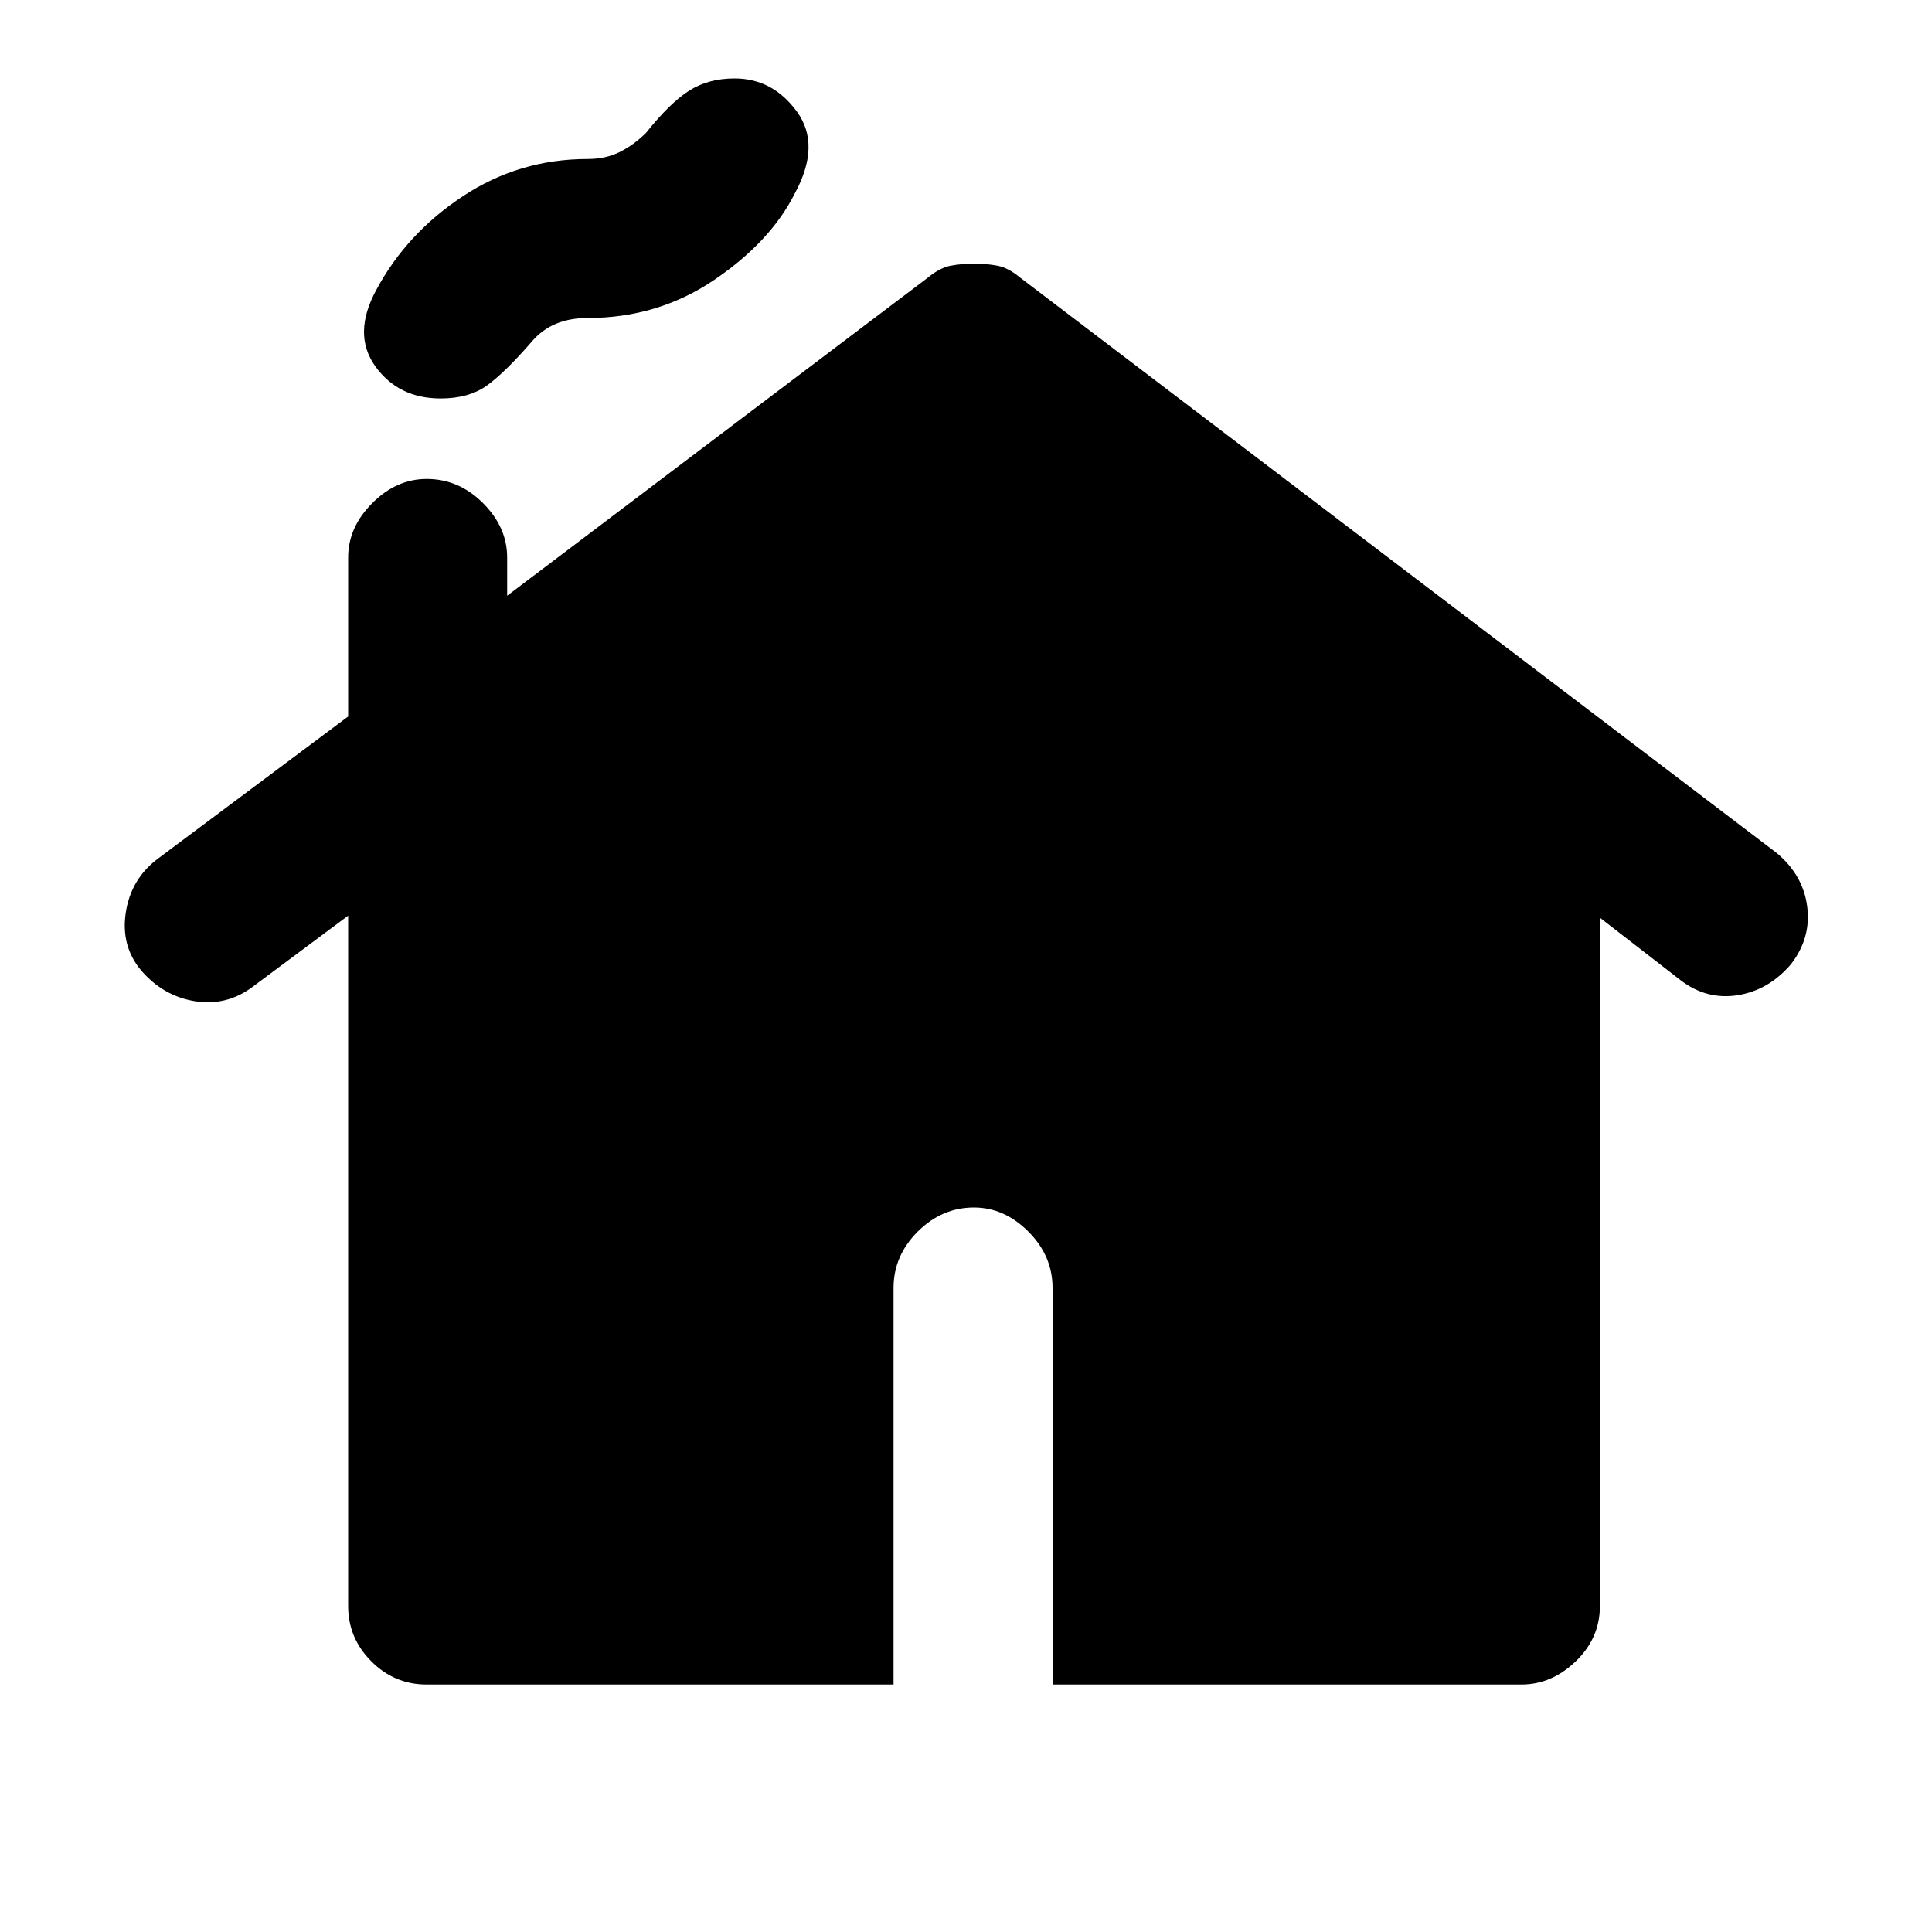 <svg xmlns="http://www.w3.org/2000/svg" height="20" width="20"><path d="M4.562 4.125q-.437 0-.677-.333-.239-.334.011-.792.312-.583.896-.969.583-.385 1.291-.385.188 0 .334-.073.145-.073.271-.198.25-.313.447-.437.198-.126.469-.126.396 0 .646.344T8.229 2q-.25.5-.833.896-.584.396-1.313.396-.187 0-.333.062-.146.063-.25.188-.271.312-.458.448-.188.135-.48.135Zm-.145 13.313q-.334 0-.573-.24-.24-.24-.24-.573V9.479l-.979.729q-.271.209-.604.157-.333-.053-.563-.323-.208-.25-.156-.594.052-.344.323-.552l1.979-1.479V5.771q0-.313.25-.563.25-.25.563-.25.333 0 .583.25.25.25.25.563v.396l4.354-3.292q.125-.104.24-.125.114-.021.239-.021.125 0 .24.021.115.021.239.125l7.834 5.958q.271.229.312.552.042.323-.166.594-.23.271-.552.323-.323.052-.594-.156l-.834-.646v7.125q0 .333-.25.573-.25.24-.562.24h-4.854v-4.105q0-.333-.25-.583-.25-.25-.563-.25-.333 0-.583.25-.25.25-.25.583v4.105Z"/></svg>